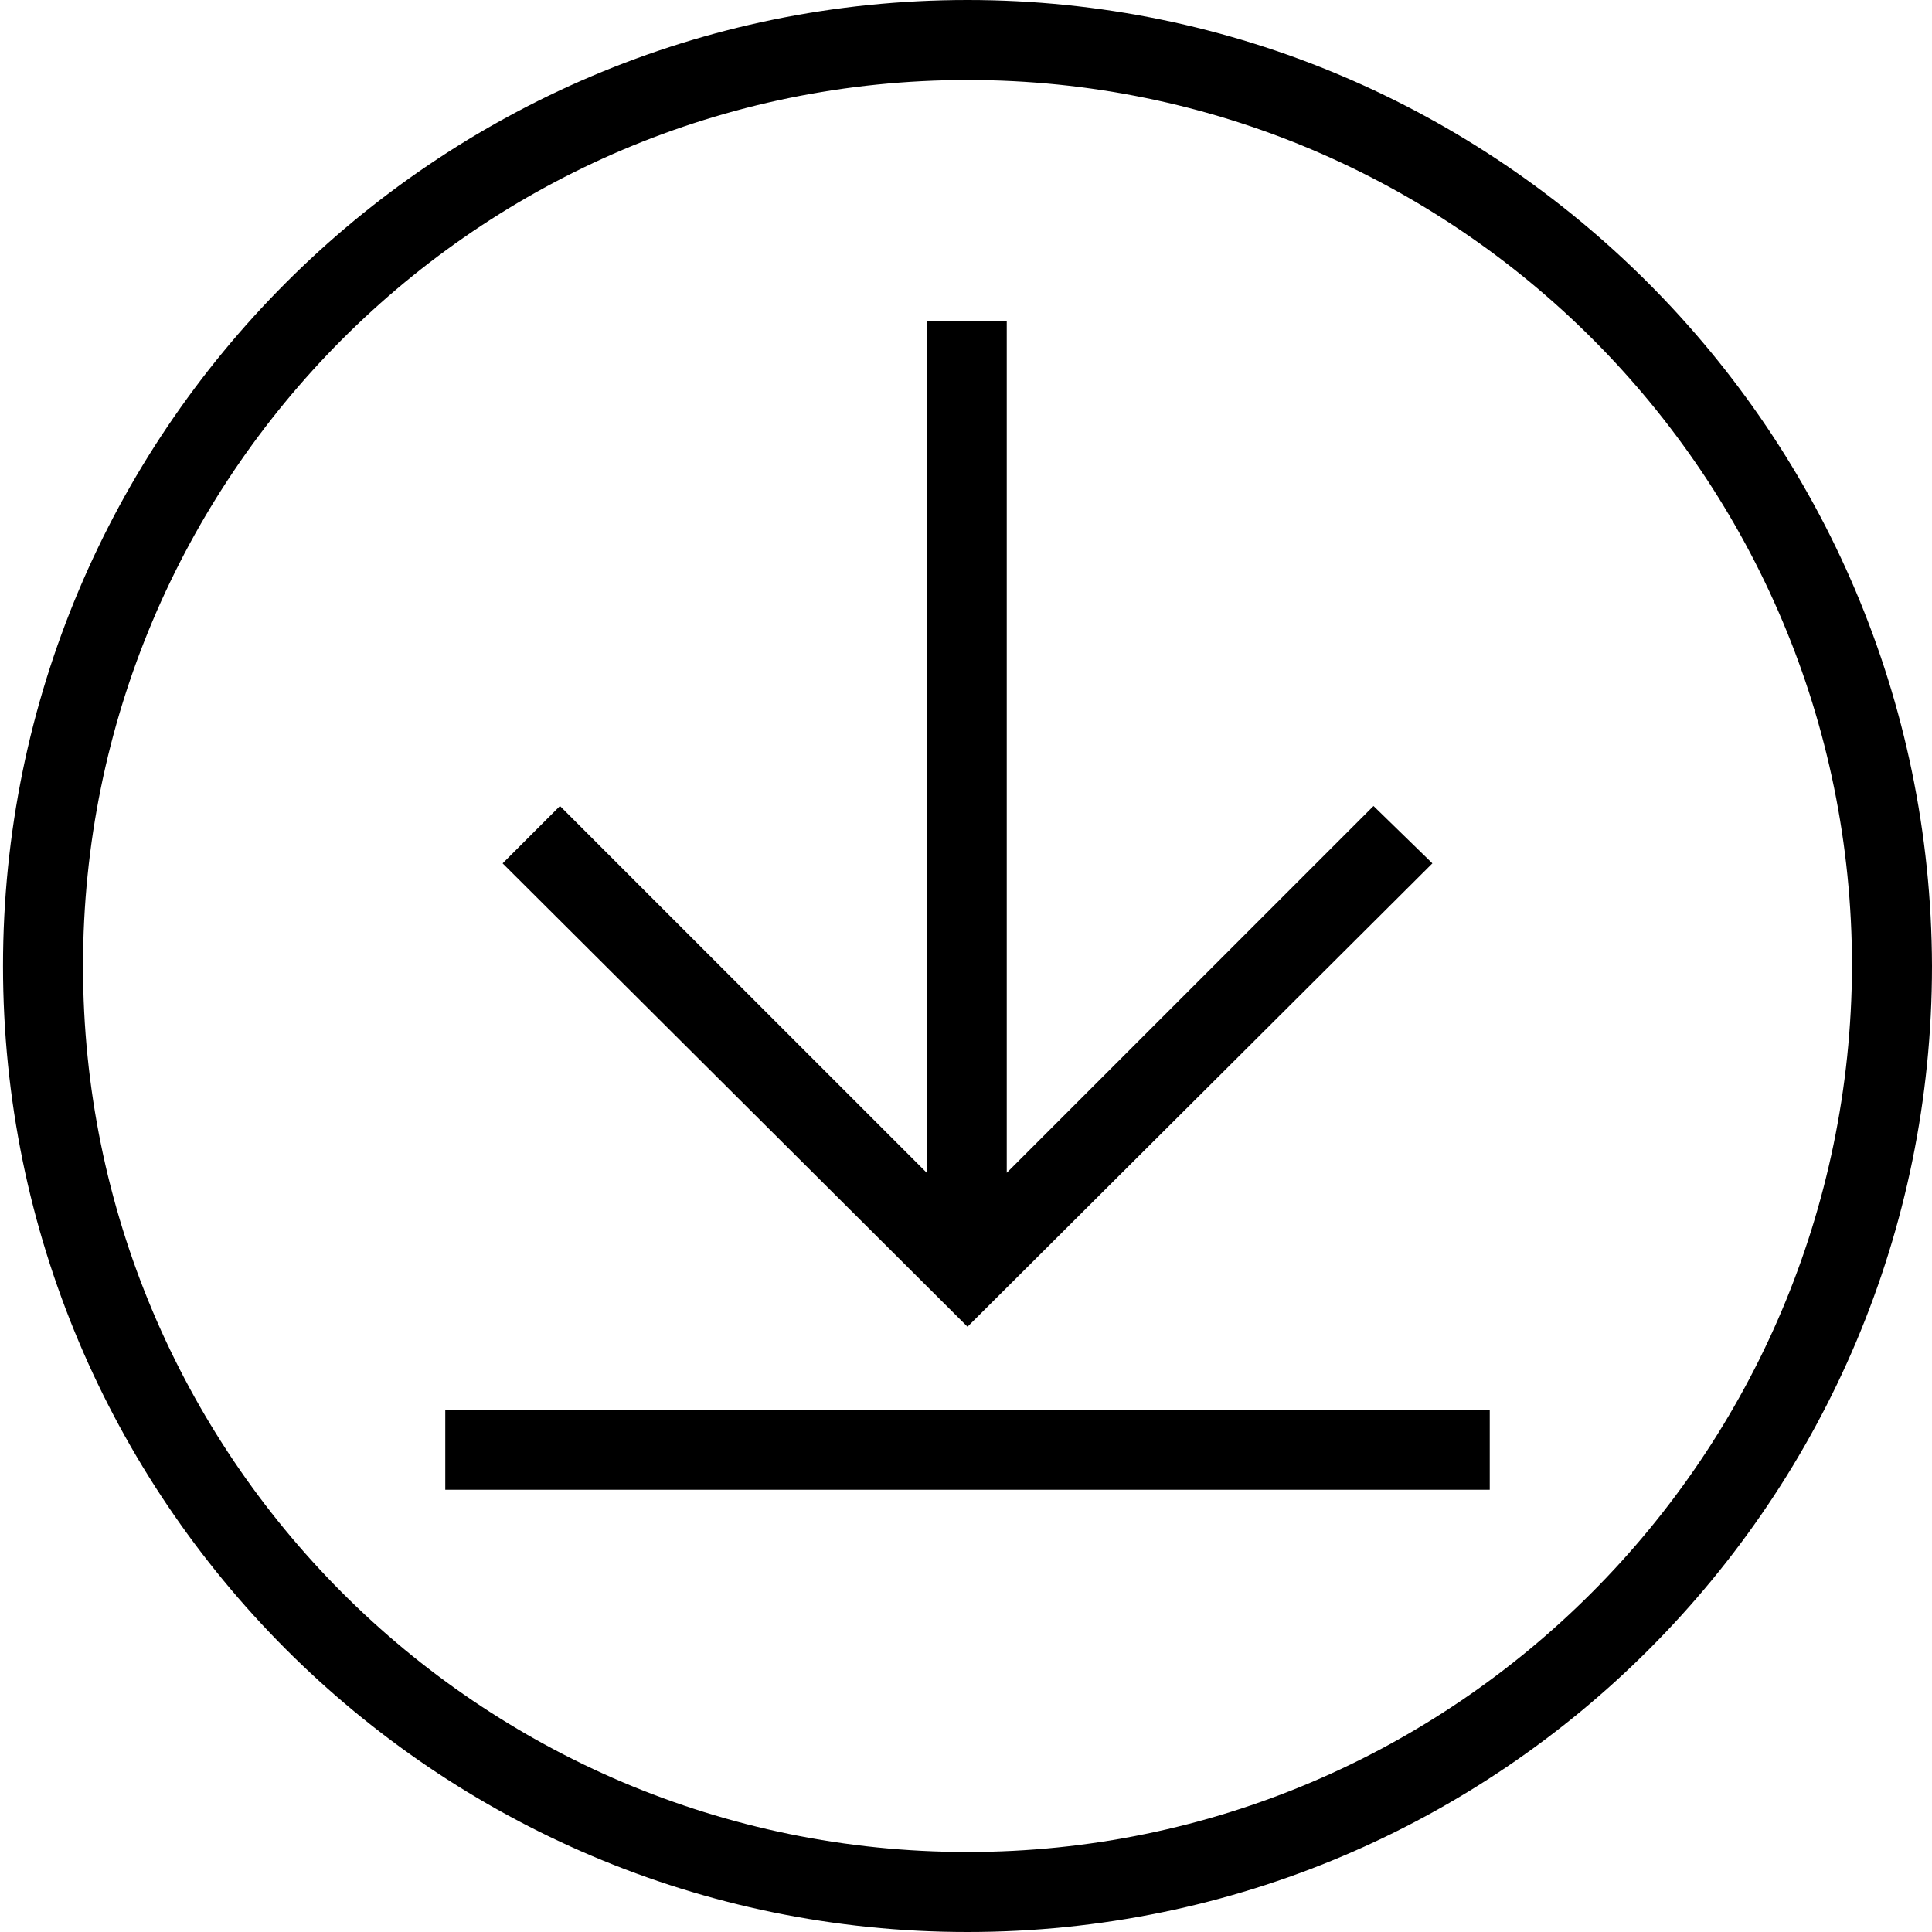 <svg version="1.1" id="ios7_x5F_arrows_1_" xmlns="http://www.w3.org/2000/svg" x="0" y="0" viewBox="0 0 128 128" style="enable-background:new 0 0 128 128" xml:space="preserve"><style>.st0{display:none}.st1{display:inline}</style><g id="_x31_4_1_"><path d="m64.1 87.9 30.8-30.7-3.9-3.8-24.3 24.3V21.3h-5.3v56.4L37.1 53.4l-3.8 3.8 30.8 30.7zm0-87.9C28.8 0 .2 28.7.2 64s28.6 64 63.9 64S128 99.3 128 64c-.1-35.3-28.7-64-63.9-64zm0 122.7C31.7 122.7 5.5 96.4 5.5 64c0-32.4 26.2-58.7 58.6-58.7s58.6 26.3 58.6 58.7c-.1 32.4-26.3 58.7-58.6 58.7zm-34.6-24h69.2v-5.3H29.5v5.3z" id="icon_25_"/></g></svg>